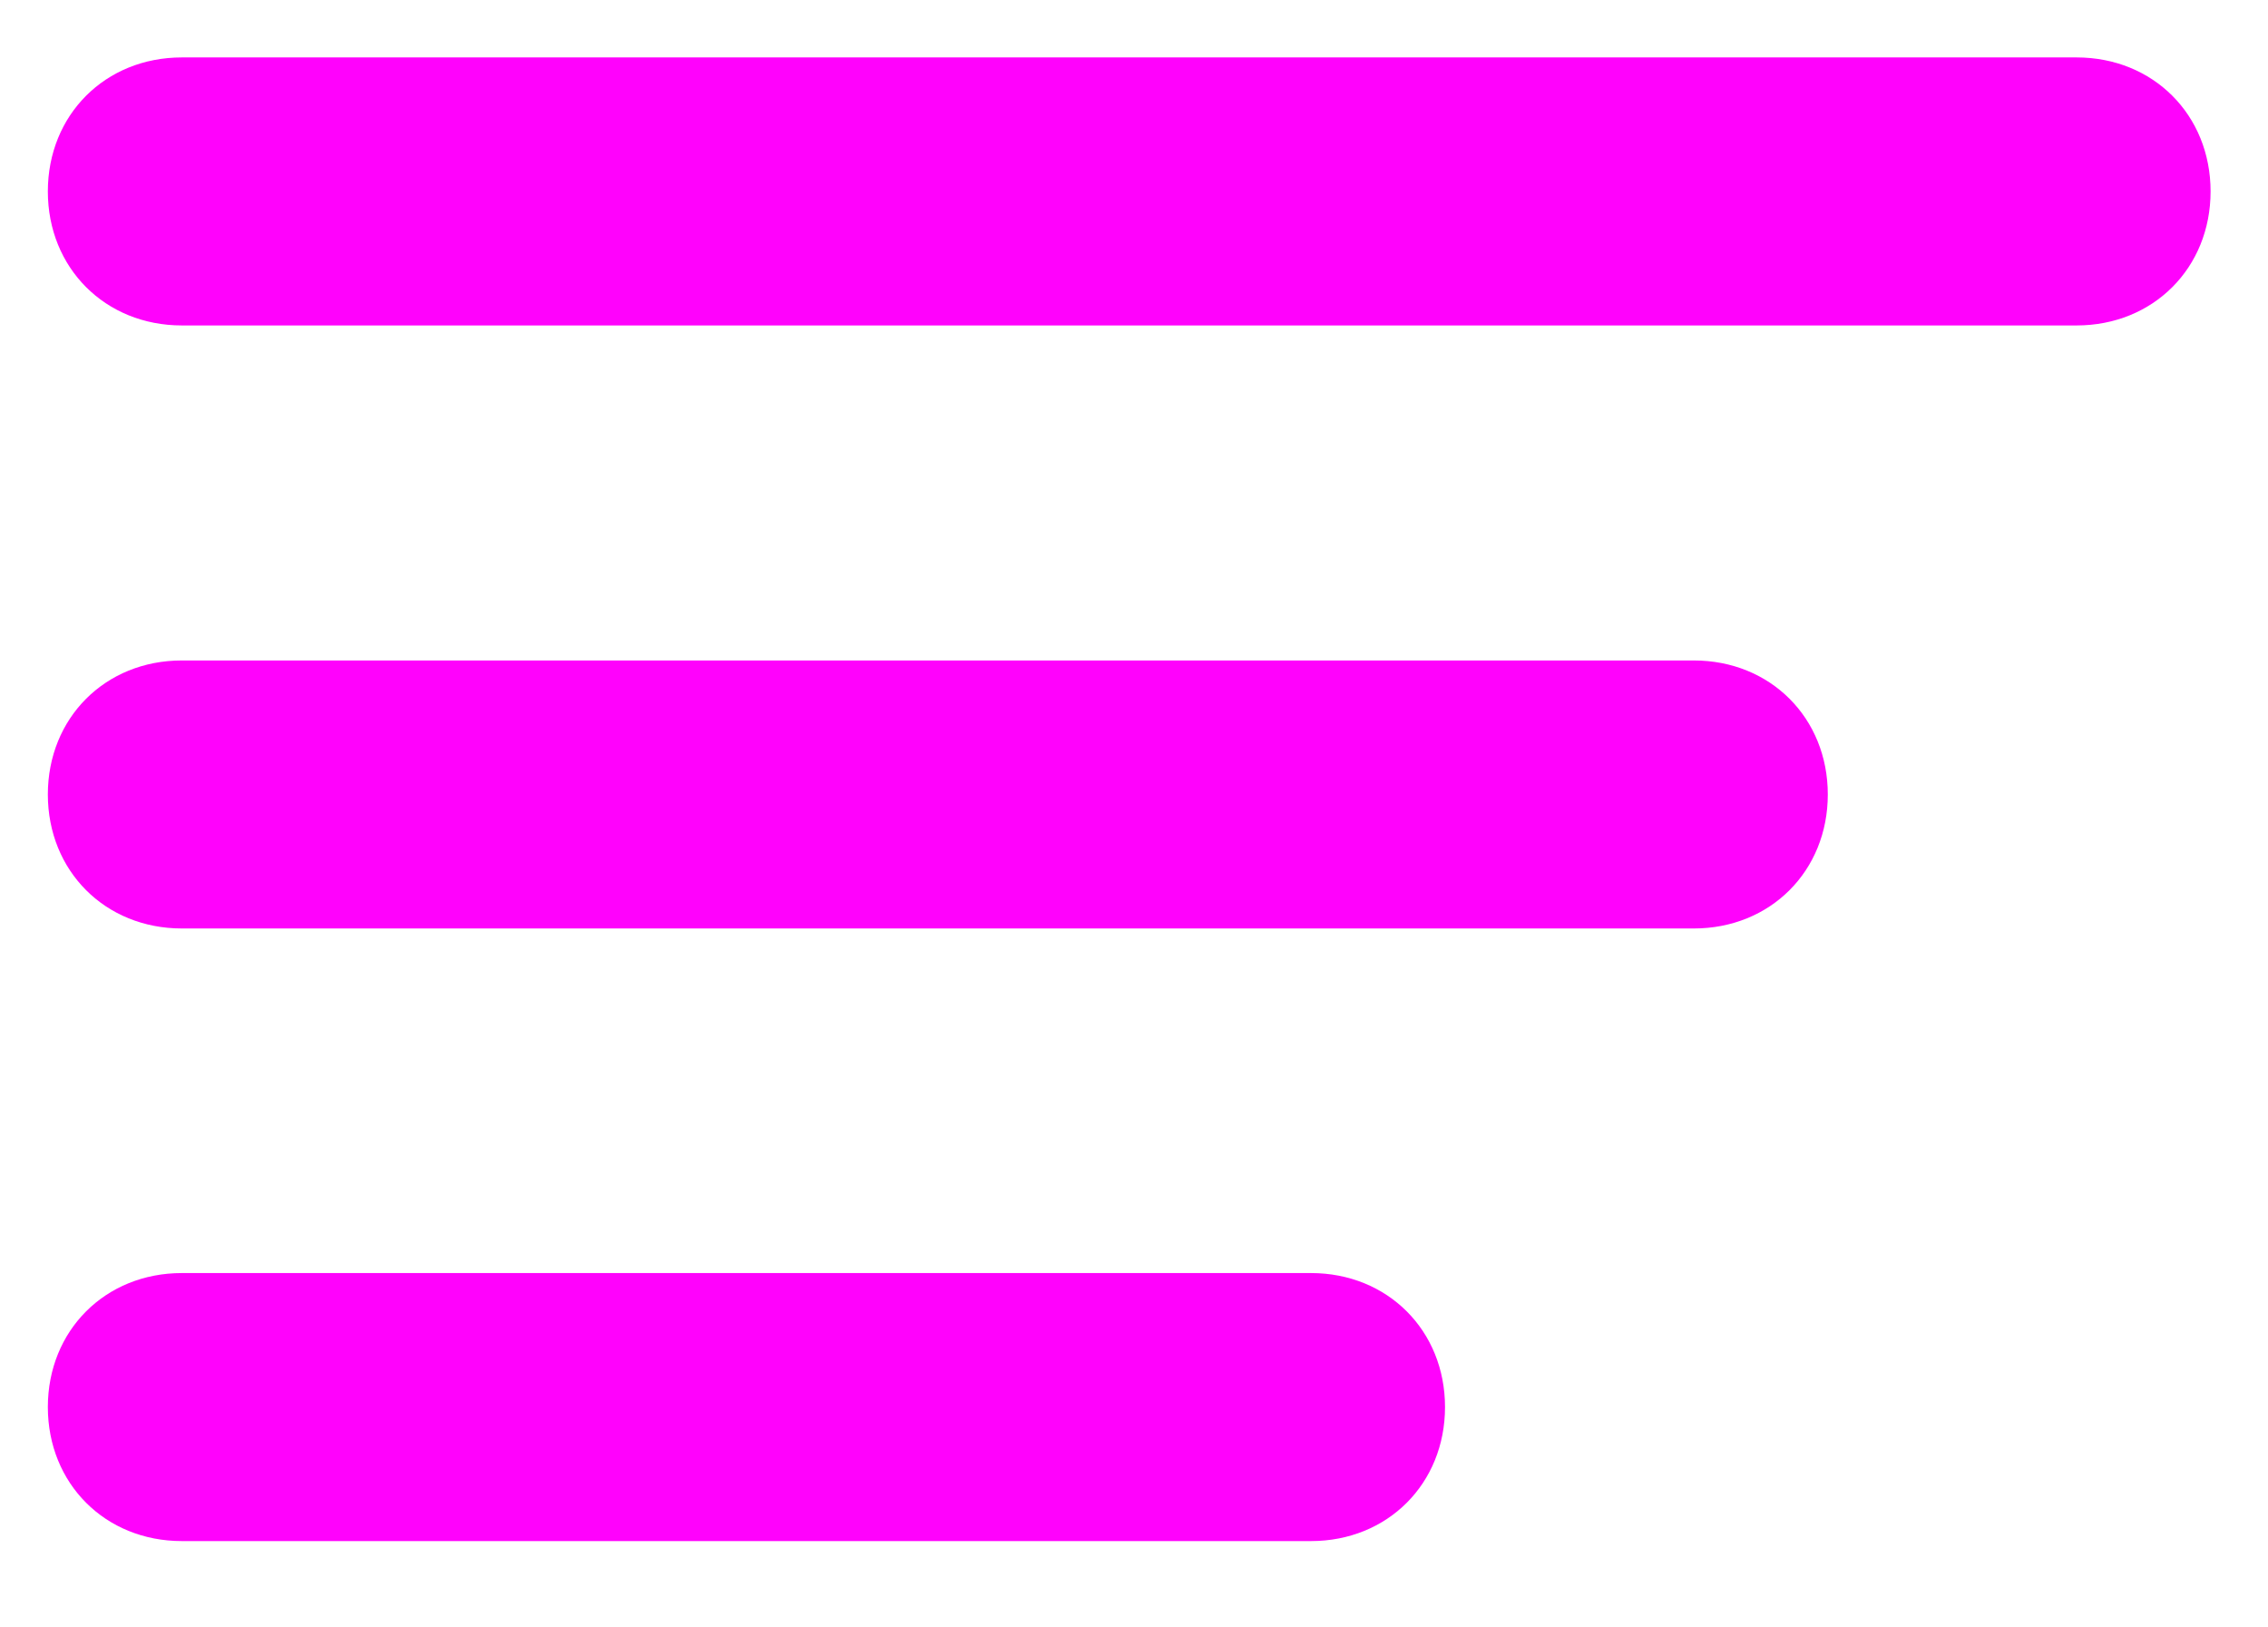 <?xml version="1.0" encoding="utf-8"?>
<!-- Generator: Adobe Illustrator 22.1.0, SVG Export Plug-In . SVG Version: 6.00 Build 0)  -->
<svg version="1.1" id="Camada_1" xmlns="http://www.w3.org/2000/svg" xmlns:xlink="http://www.w3.org/1999/xlink" x="0px" y="0px"
	 viewBox="0 0 23.7 17" style="enable-background:new 0 0 23.7 17;" xml:space="preserve">
<style type="text/css">
	.st0{fill:#ff02fc;}
</style>
<path class="st0" d="M17.7,9.7H1.9c-0.8,0-1.4-0.6-1.4-1.4c0-0.8,0.6-1.4,1.4-1.4h15.8c0.8,0,1.4,0.6,1.4,1.4
	C19.1,9.1,18.5,9.7,17.7,9.7z"/>
<path class="st0" d="M21.7,3.4H1.9C1.1,3.4,0.5,2.8,0.5,2s0.6-1.4,1.4-1.4h19.8c0.8,0,1.4,0.6,1.4,1.4S22.5,3.4,21.7,3.4z"/>
<path class="st0" d="M13.7,16.1H1.9c-0.8,0-1.4-0.6-1.4-1.4s0.6-1.4,1.4-1.4h11.8c0.8,0,1.4,0.6,1.4,1.4S14.5,16.1,13.7,16.1z"/>
</svg>
